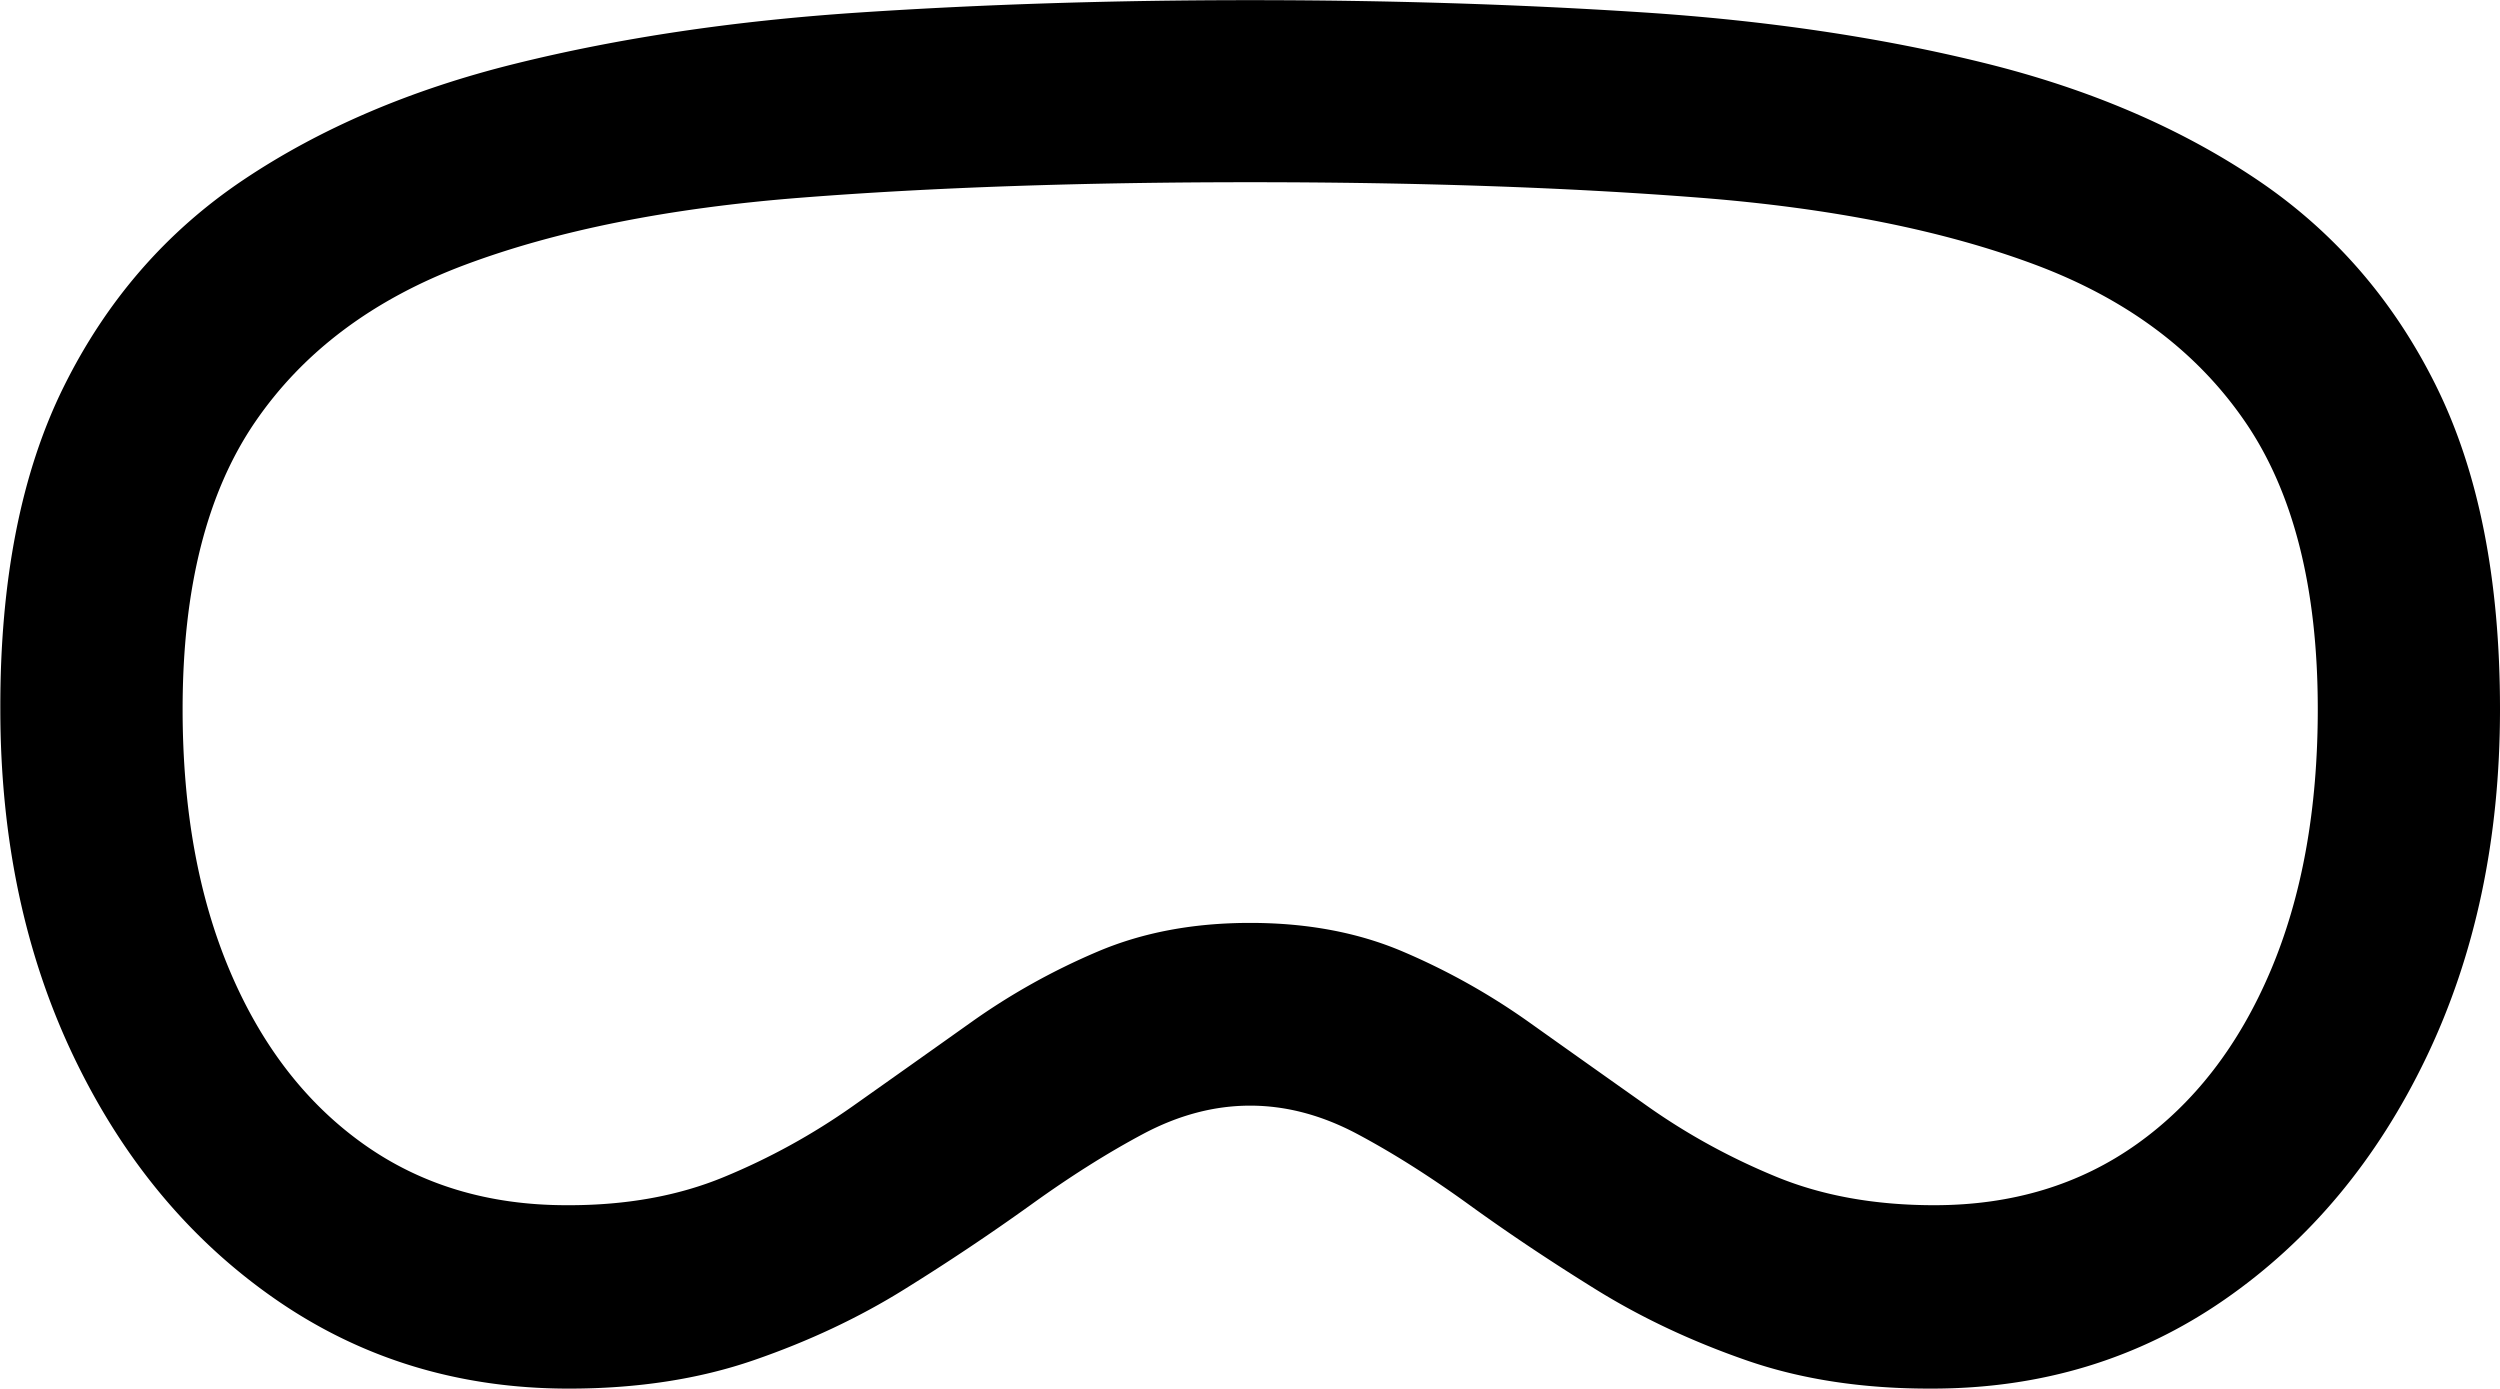 <svg height="1389" width="2500" xmlns="http://www.w3.org/2000/svg" viewBox="-0.025 0 190.182 105.642"><path d="M185.303 29.363c3.236 6.535 4.854 14.711 4.854 24.574s-1.868 18.691-5.605 26.484c-3.737 7.792-8.86 13.94-15.369 18.445s-13.92 6.757-22.235 6.757c-5.227.019-9.93-.697-14.11-2.148s-8-3.249-11.459-5.394-6.67-4.291-9.635-6.438-5.8-3.941-8.506-5.383c-2.705-1.441-5.425-2.162-8.16-2.162s-5.455.72-8.16 2.162-5.54 3.231-8.505 5.369a172.786 172.786 0 0 1-9.635 6.438c-3.458 2.154-7.278 3.952-11.458 5.394s-8.87 2.163-14.072 2.163c-8.32 0-15.74-2.253-22.259-6.757S9.343 88.215 5.606 80.422 0 63.801 0 53.938c-.025-9.822 1.587-18.007 4.836-24.555 3.248-6.548 7.8-11.785 13.654-15.711 5.854-3.925 12.744-6.87 20.673-8.835S55.794 1.575 65.273.945 84.684 0 95.08 0s20.331.309 29.808.926c9.478.617 18.181 1.908 26.11 3.873 7.927 1.964 14.818 4.916 20.672 8.854 5.855 3.938 10.4 9.175 13.635 15.711zm-12.609 44.5c2.401-5.657 3.601-12.299 3.601-19.925 0-9.187-1.837-16.467-5.51-21.839s-9.009-9.365-16.006-11.979c-6.998-2.614-15.515-4.312-25.552-5.095s-21.419-1.174-34.146-1.174-24.106.391-34.139 1.174-18.55 2.481-25.552 5.095-12.34 6.607-16.013 11.979-5.51 12.652-5.51 21.839c0 7.626 1.2 14.268 3.601 19.925 2.4 5.657 5.782 10.039 10.145 13.147s9.516 4.662 15.461 4.662c4.484.019 8.477-.697 11.98-2.148a50.194 50.194 0 0 0 9.795-5.388c3.028-2.14 6.035-4.272 9.02-6.394s6.187-3.911 9.61-5.365 7.27-2.181 11.601-2.181 8.202.727 11.611 2.181a51.122 51.122 0 0 1 9.59 5.365c2.983 2.122 5.99 4.253 9.018 6.394 3.028 2.14 6.295 3.931 9.802 5.373s7.515 2.163 12.024 2.163c5.92 0 11.06-1.554 15.423-4.662s7.744-7.49 10.145-13.147z"/></svg>